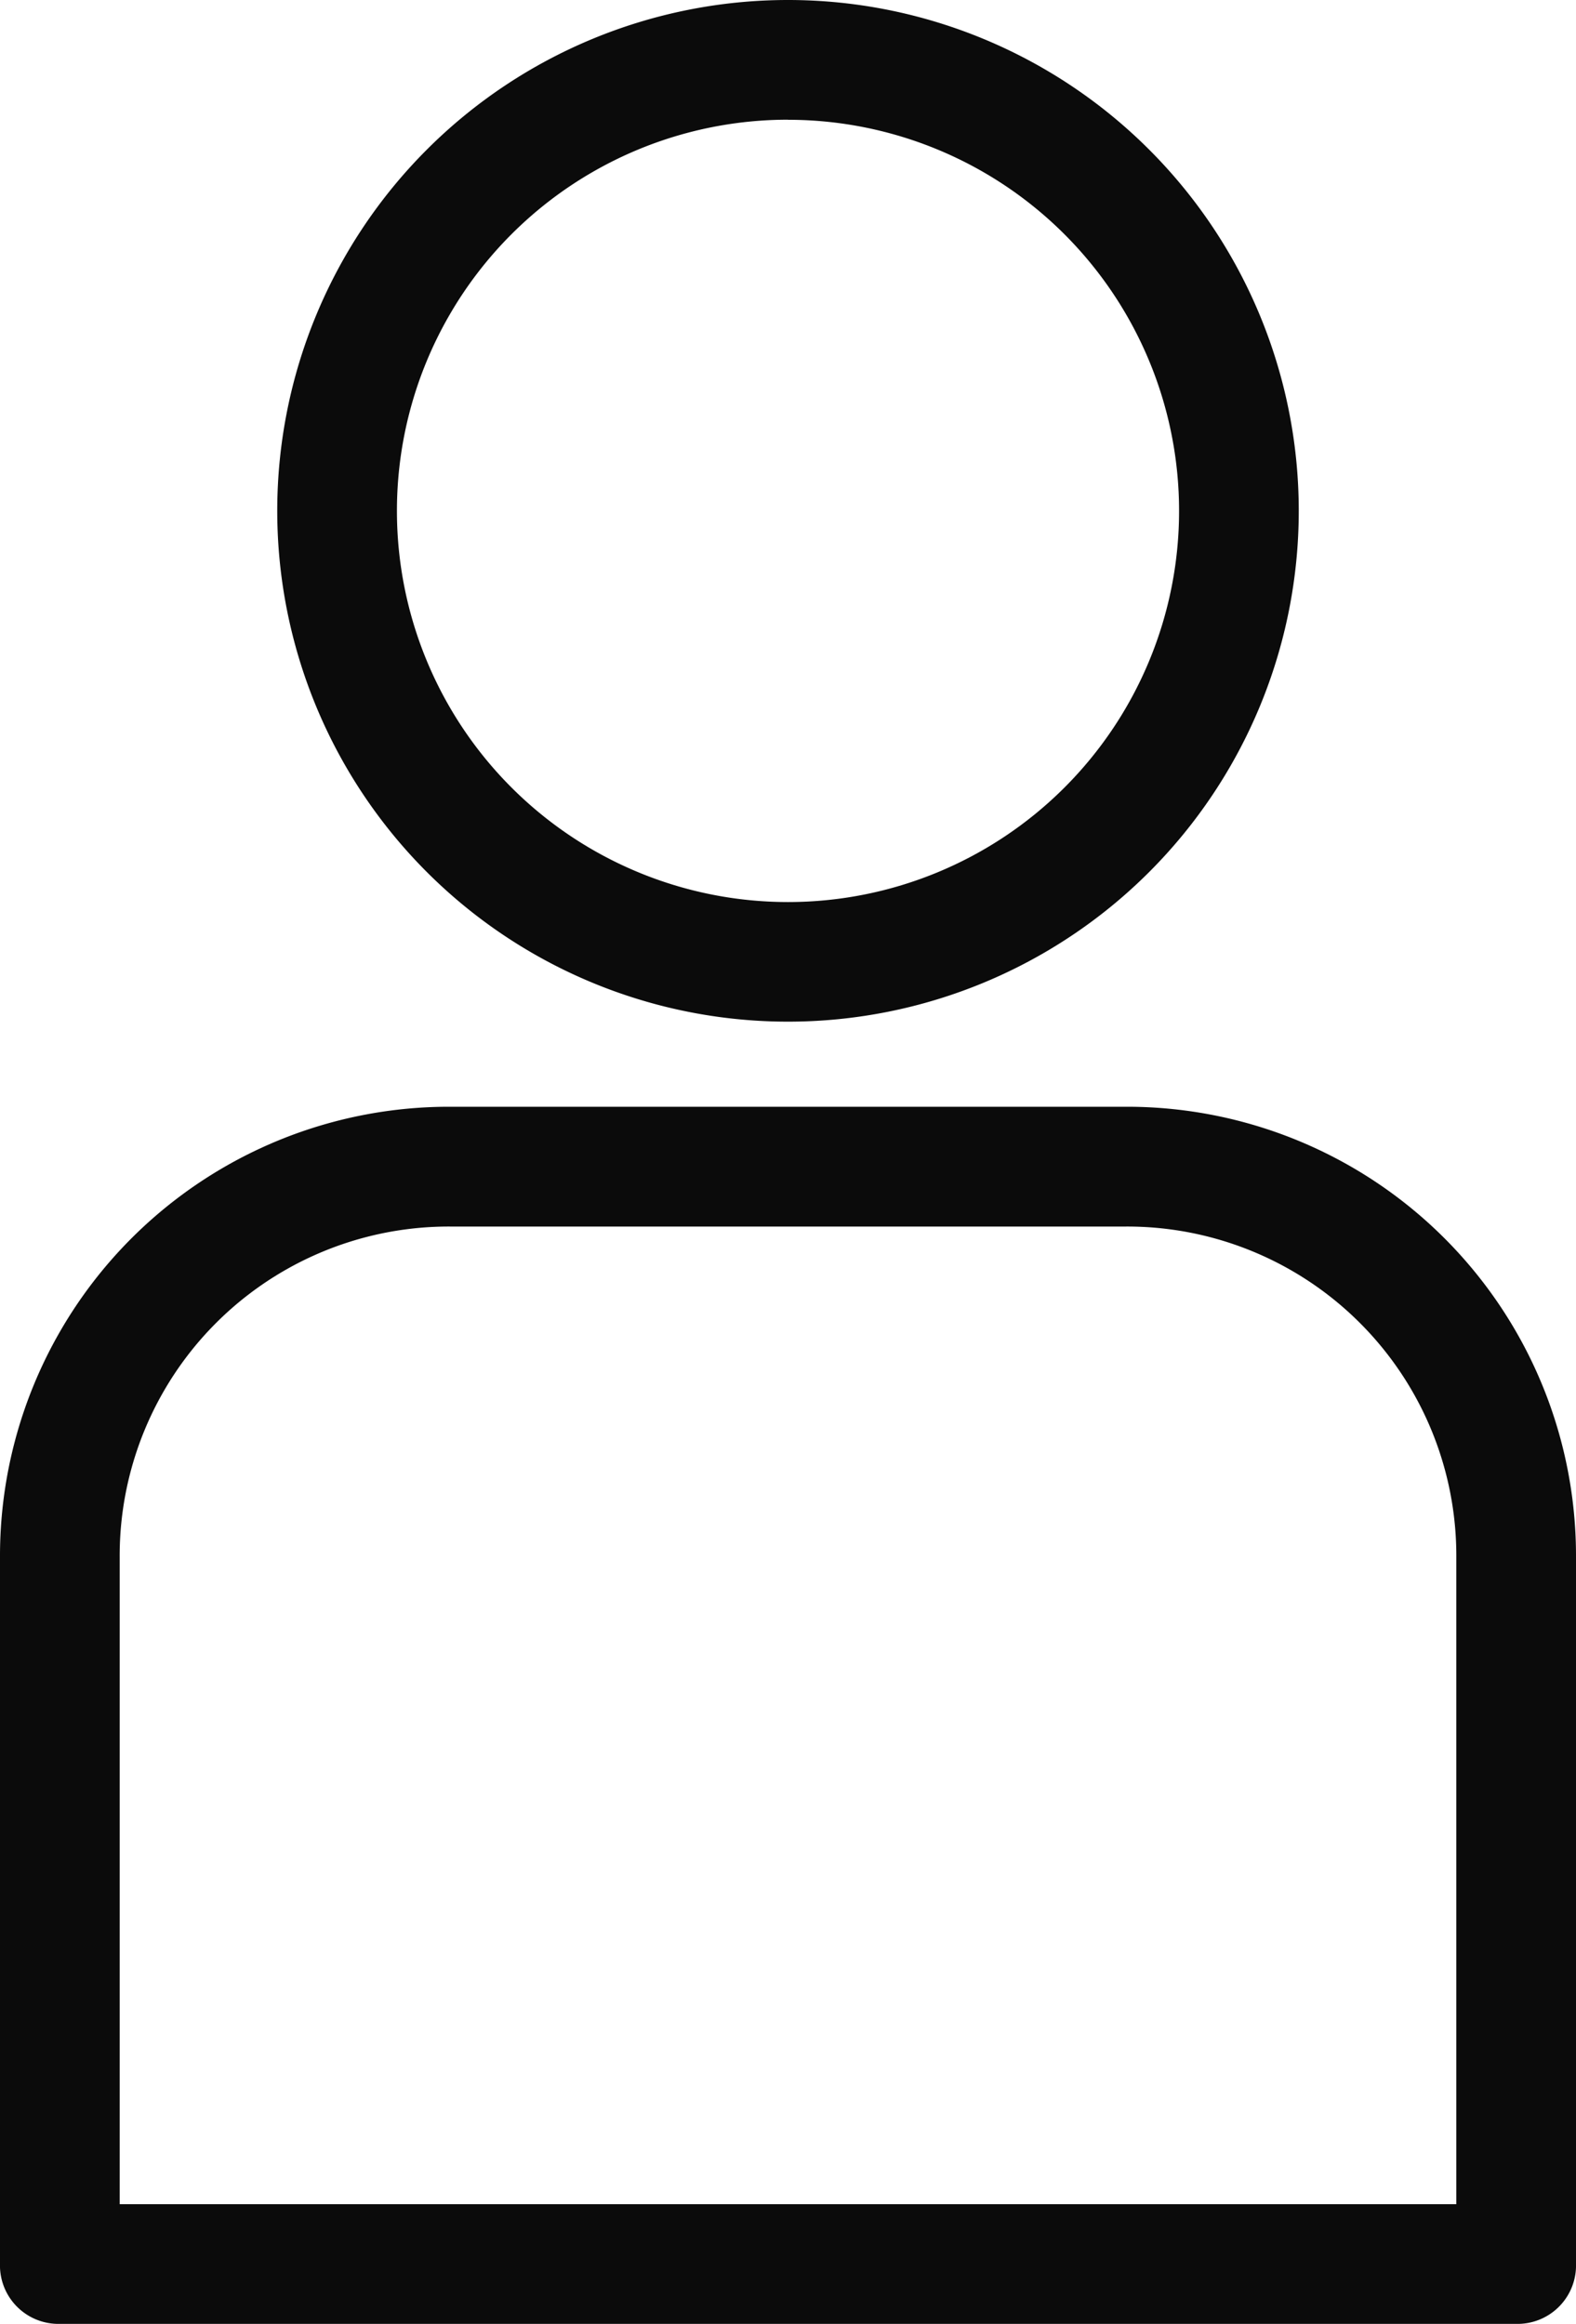 <svg xmlns="http://www.w3.org/2000/svg" width="17.764" height="26.19" viewBox="0 0 17.764 26.19"><g transform="translate(0)"><path d="M159.351,34.633a5.757,5.757,0,1,0-5.757-5.757A5.757,5.757,0,0,0,159.351,34.633Zm0-10.164a4.408,4.408,0,1,1-4.408,4.408A4.408,4.408,0,0,1,159.351,24.468Z" transform="translate(-150.469 -23.119)" fill="#0b0b0b"/><path d="M98.649,258.717h16.466a.659.659,0,0,0,.649-.681v-7.962a5.061,5.061,0,0,0-5.07-5.074H103.07A5.061,5.061,0,0,0,98,250.073v7.962A.659.659,0,0,0,98.649,258.717Zm.7-8.643a3.71,3.71,0,0,1,3.721-3.724h7.624a3.71,3.71,0,0,1,3.721,3.724v7.294H99.349Z" transform="translate(-98 -232.527)" fill="#0b0b0b"/></g></svg>